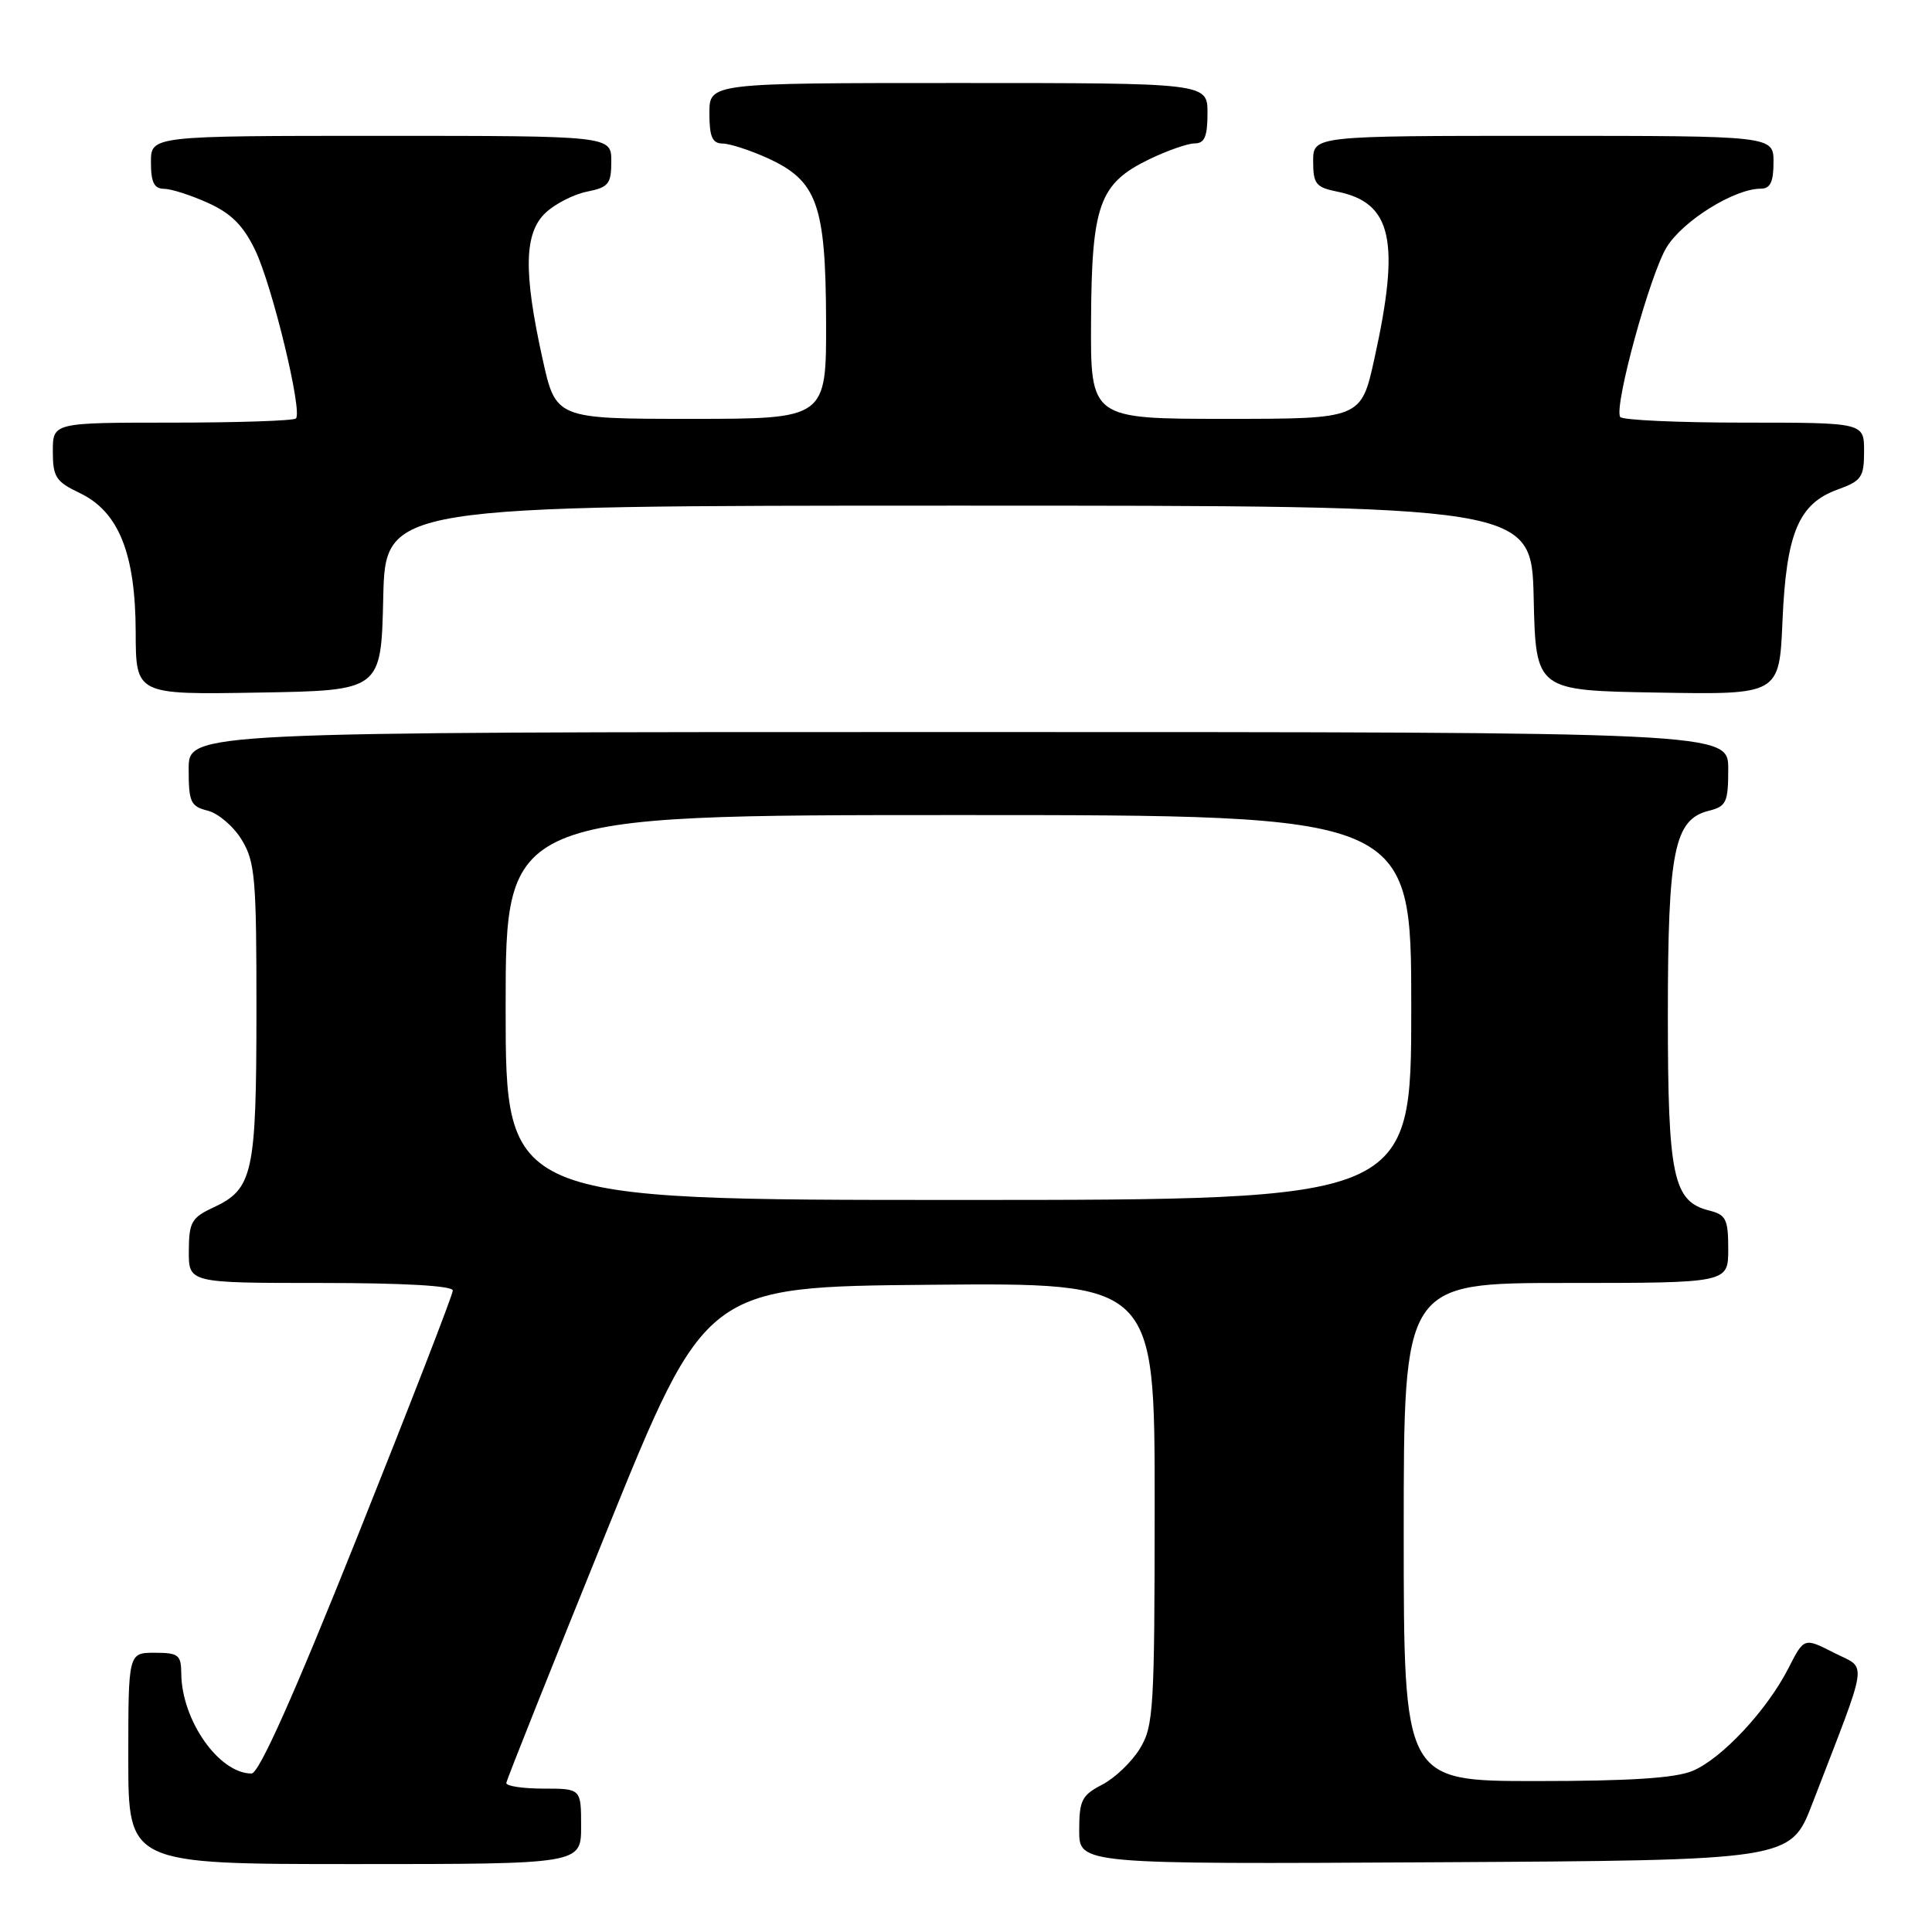 <?xml version="1.0" encoding="UTF-8" standalone="no"?>
<!DOCTYPE svg PUBLIC "-//W3C//DTD SVG 1.1//EN" "http://www.w3.org/Graphics/SVG/1.1/DTD/svg11.dtd" >
<svg xmlns="http://www.w3.org/2000/svg" xmlns:xlink="http://www.w3.org/1999/xlink" version="1.1" viewBox="0 0 256 256">
 <g >
 <path fill="currentColor"
d=" M 77.00 242.00 C 77.00 237.00 77.00 237.00 72.00 237.00 C 69.25 237.00 67.04 236.66 67.09 236.25 C 67.13 235.84 73.10 220.88 80.34 203.00 C 93.50 170.50 93.50 170.50 123.25 170.24 C 153.00 169.97 153.00 169.97 153.00 199.24 C 152.99 226.50 152.86 228.72 151.04 231.70 C 149.97 233.46 147.72 235.61 146.04 236.48 C 143.34 237.88 143.00 238.55 143.00 242.54 C 143.00 247.02 143.00 247.02 190.13 246.76 C 237.25 246.50 237.25 246.50 240.14 239.00 C 247.75 219.25 247.46 221.27 243.01 219.00 C 239.05 216.98 239.05 216.98 236.98 221.04 C 234.14 226.61 228.15 233.03 224.28 234.65 C 222.00 235.61 215.97 236.00 203.53 236.00 C 186.00 236.00 186.00 236.00 186.00 203.00 C 186.00 170.00 186.00 170.00 207.50 170.00 C 229.00 170.00 229.00 170.00 229.00 165.52 C 229.00 161.56 228.71 160.96 226.47 160.40 C 221.69 159.20 221.00 155.92 221.00 134.52 C 221.00 112.74 221.83 108.58 226.43 107.43 C 228.75 106.85 229.00 106.31 229.00 101.89 C 229.00 97.00 229.00 97.00 127.00 97.00 C 25.00 97.00 25.00 97.00 25.00 101.89 C 25.00 106.29 25.25 106.85 27.53 107.42 C 28.92 107.77 30.95 109.50 32.03 111.28 C 33.80 114.19 33.99 116.36 33.98 134.00 C 33.97 155.53 33.52 157.55 28.27 160.00 C 25.38 161.34 25.04 161.95 25.02 165.75 C 25.00 170.00 25.00 170.00 42.50 170.00 C 53.48 170.00 60.00 170.37 60.00 171.00 C 60.00 171.55 54.33 186.17 47.40 203.50 C 38.90 224.75 34.32 235.00 33.33 235.00 C 29.02 235.00 24.07 227.96 24.02 221.75 C 24.00 219.28 23.65 219.00 20.50 219.00 C 17.00 219.00 17.00 219.00 17.00 233.00 C 17.00 247.00 17.00 247.00 47.00 247.00 C 77.00 247.00 77.00 247.00 77.00 242.00 Z  M 50.78 79.25 C 51.06 67.00 51.06 67.00 127.00 67.00 C 202.94 67.00 202.94 67.00 203.22 79.25 C 203.50 91.50 203.50 91.50 219.63 91.77 C 235.77 92.05 235.77 92.05 236.19 82.27 C 236.69 70.64 238.33 66.73 243.49 64.87 C 246.66 63.72 247.00 63.24 247.00 59.80 C 247.00 56.00 247.00 56.00 231.06 56.00 C 222.29 56.00 214.92 55.66 214.68 55.25 C 213.84 53.82 218.64 36.32 220.85 32.74 C 223.03 29.22 229.83 25.00 233.32 25.00 C 234.57 25.00 235.00 24.11 235.00 21.50 C 235.00 18.00 235.00 18.00 204.50 18.00 C 174.00 18.00 174.00 18.00 174.00 21.37 C 174.00 24.37 174.36 24.82 177.18 25.39 C 184.44 26.84 185.57 31.88 182.12 47.50 C 180.36 55.50 180.36 55.50 162.43 55.50 C 144.50 55.50 144.50 55.50 144.57 42.50 C 144.65 27.11 145.66 24.31 152.29 21.10 C 154.68 19.95 157.39 19.00 158.32 19.00 C 159.61 19.00 160.00 18.08 160.00 15.00 C 160.00 11.00 160.00 11.00 127.00 11.00 C 94.00 11.00 94.00 11.00 94.00 15.00 C 94.00 18.13 94.38 19.00 95.75 19.02 C 96.71 19.03 99.38 19.90 101.68 20.94 C 108.28 23.94 109.41 27.07 109.46 42.50 C 109.50 55.50 109.50 55.50 91.57 55.50 C 73.64 55.50 73.64 55.50 71.88 47.50 C 69.34 36.00 69.45 30.86 72.30 28.19 C 73.56 27.00 76.04 25.74 77.80 25.39 C 80.64 24.82 81.00 24.37 81.00 21.38 C 81.00 18.00 81.00 18.00 50.50 18.00 C 20.00 18.00 20.00 18.00 20.00 21.50 C 20.00 24.16 20.42 25.01 21.75 25.02 C 22.71 25.03 25.35 25.88 27.61 26.91 C 30.65 28.29 32.25 29.90 33.81 33.14 C 36.07 37.83 40.12 54.55 39.21 55.45 C 38.91 55.75 31.54 56.00 22.83 56.00 C 7.00 56.00 7.00 56.00 7.00 59.81 C 7.00 63.20 7.40 63.82 10.55 65.32 C 15.73 67.79 17.95 73.32 17.98 83.77 C 18.00 92.05 18.00 92.05 34.25 91.77 C 50.50 91.50 50.50 91.50 50.78 79.25 Z  M 67.00 133.50 C 67.00 108.00 67.00 108.00 127.00 108.00 C 187.00 108.00 187.00 108.00 187.00 133.50 C 187.00 159.00 187.00 159.00 127.00 159.00 C 67.00 159.00 67.00 159.00 67.00 133.50 Z "/>
</g>
</svg>